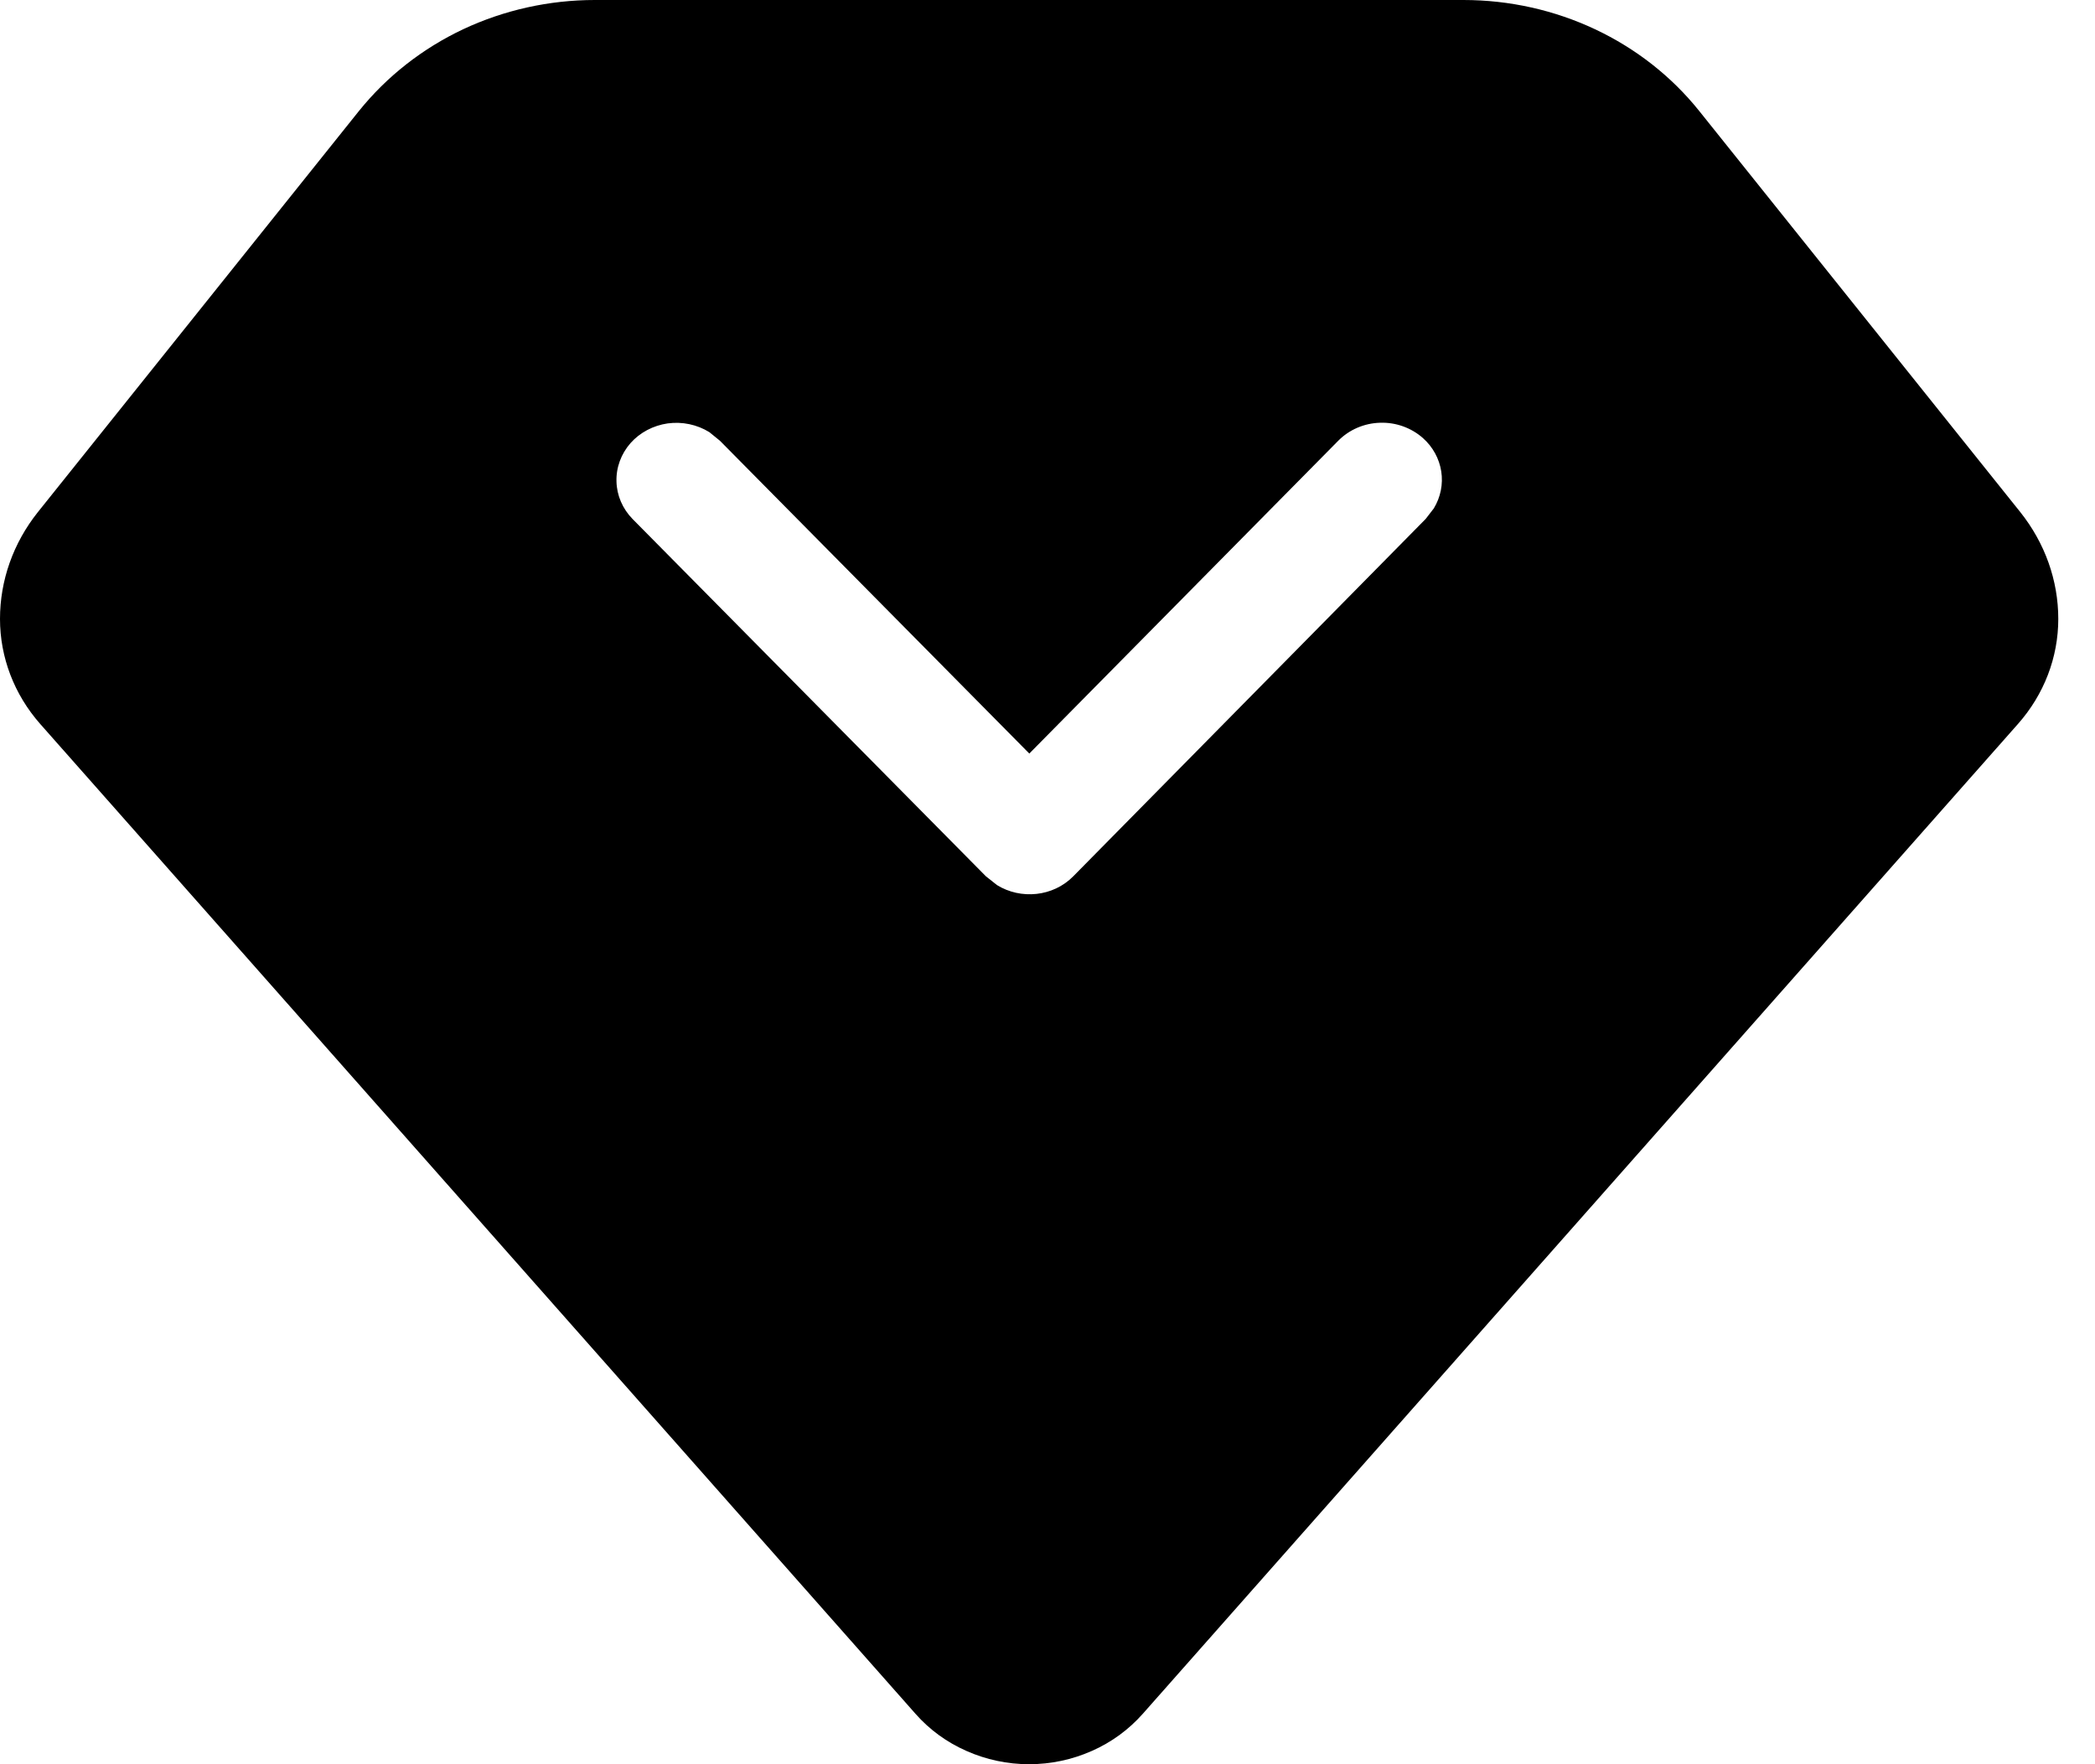 <svg width="19" height="16" viewBox="0 0 19 16" fill="none" xmlns="http://www.w3.org/2000/svg">
<path d="M13.272 2.95214e-07C14.112 2.95214e-07 14.903 0.372 15.411 1.007L18.323 4.645C18.546 4.925 18.667 5.264 18.667 5.613C18.667 5.962 18.538 6.298 18.302 6.565L10.363 15.544C10.236 15.687 10.079 15.802 9.901 15.88C9.723 15.959 9.529 16 9.333 16C9.137 16 8.944 15.959 8.766 15.88C8.588 15.802 8.43 15.687 8.304 15.544L0.364 6.565C0.129 6.298 0 5.962 0 5.613C0 5.264 0.12 4.925 0.343 4.645L3.255 1.007C3.507 0.694 3.83 0.44 4.201 0.265C4.572 0.091 4.981 -0 5.395 2.95214e-07H13.272ZM12.905 3.973C12.8 3.88 12.66 3.829 12.516 3.834C12.372 3.838 12.236 3.897 12.137 3.997L9.335 6.834L6.529 3.997L6.433 3.919C6.321 3.85 6.187 3.822 6.055 3.84C5.924 3.859 5.804 3.922 5.718 4.019C5.633 4.116 5.587 4.24 5.591 4.367C5.594 4.493 5.646 4.614 5.737 4.707L8.941 7.947L9.042 8.027C9.257 8.16 9.55 8.134 9.734 7.947L12.93 4.706L13.004 4.61C13.065 4.509 13.089 4.391 13.071 4.275C13.053 4.16 12.995 4.053 12.905 3.973Z" fill="black"/>
</svg>
